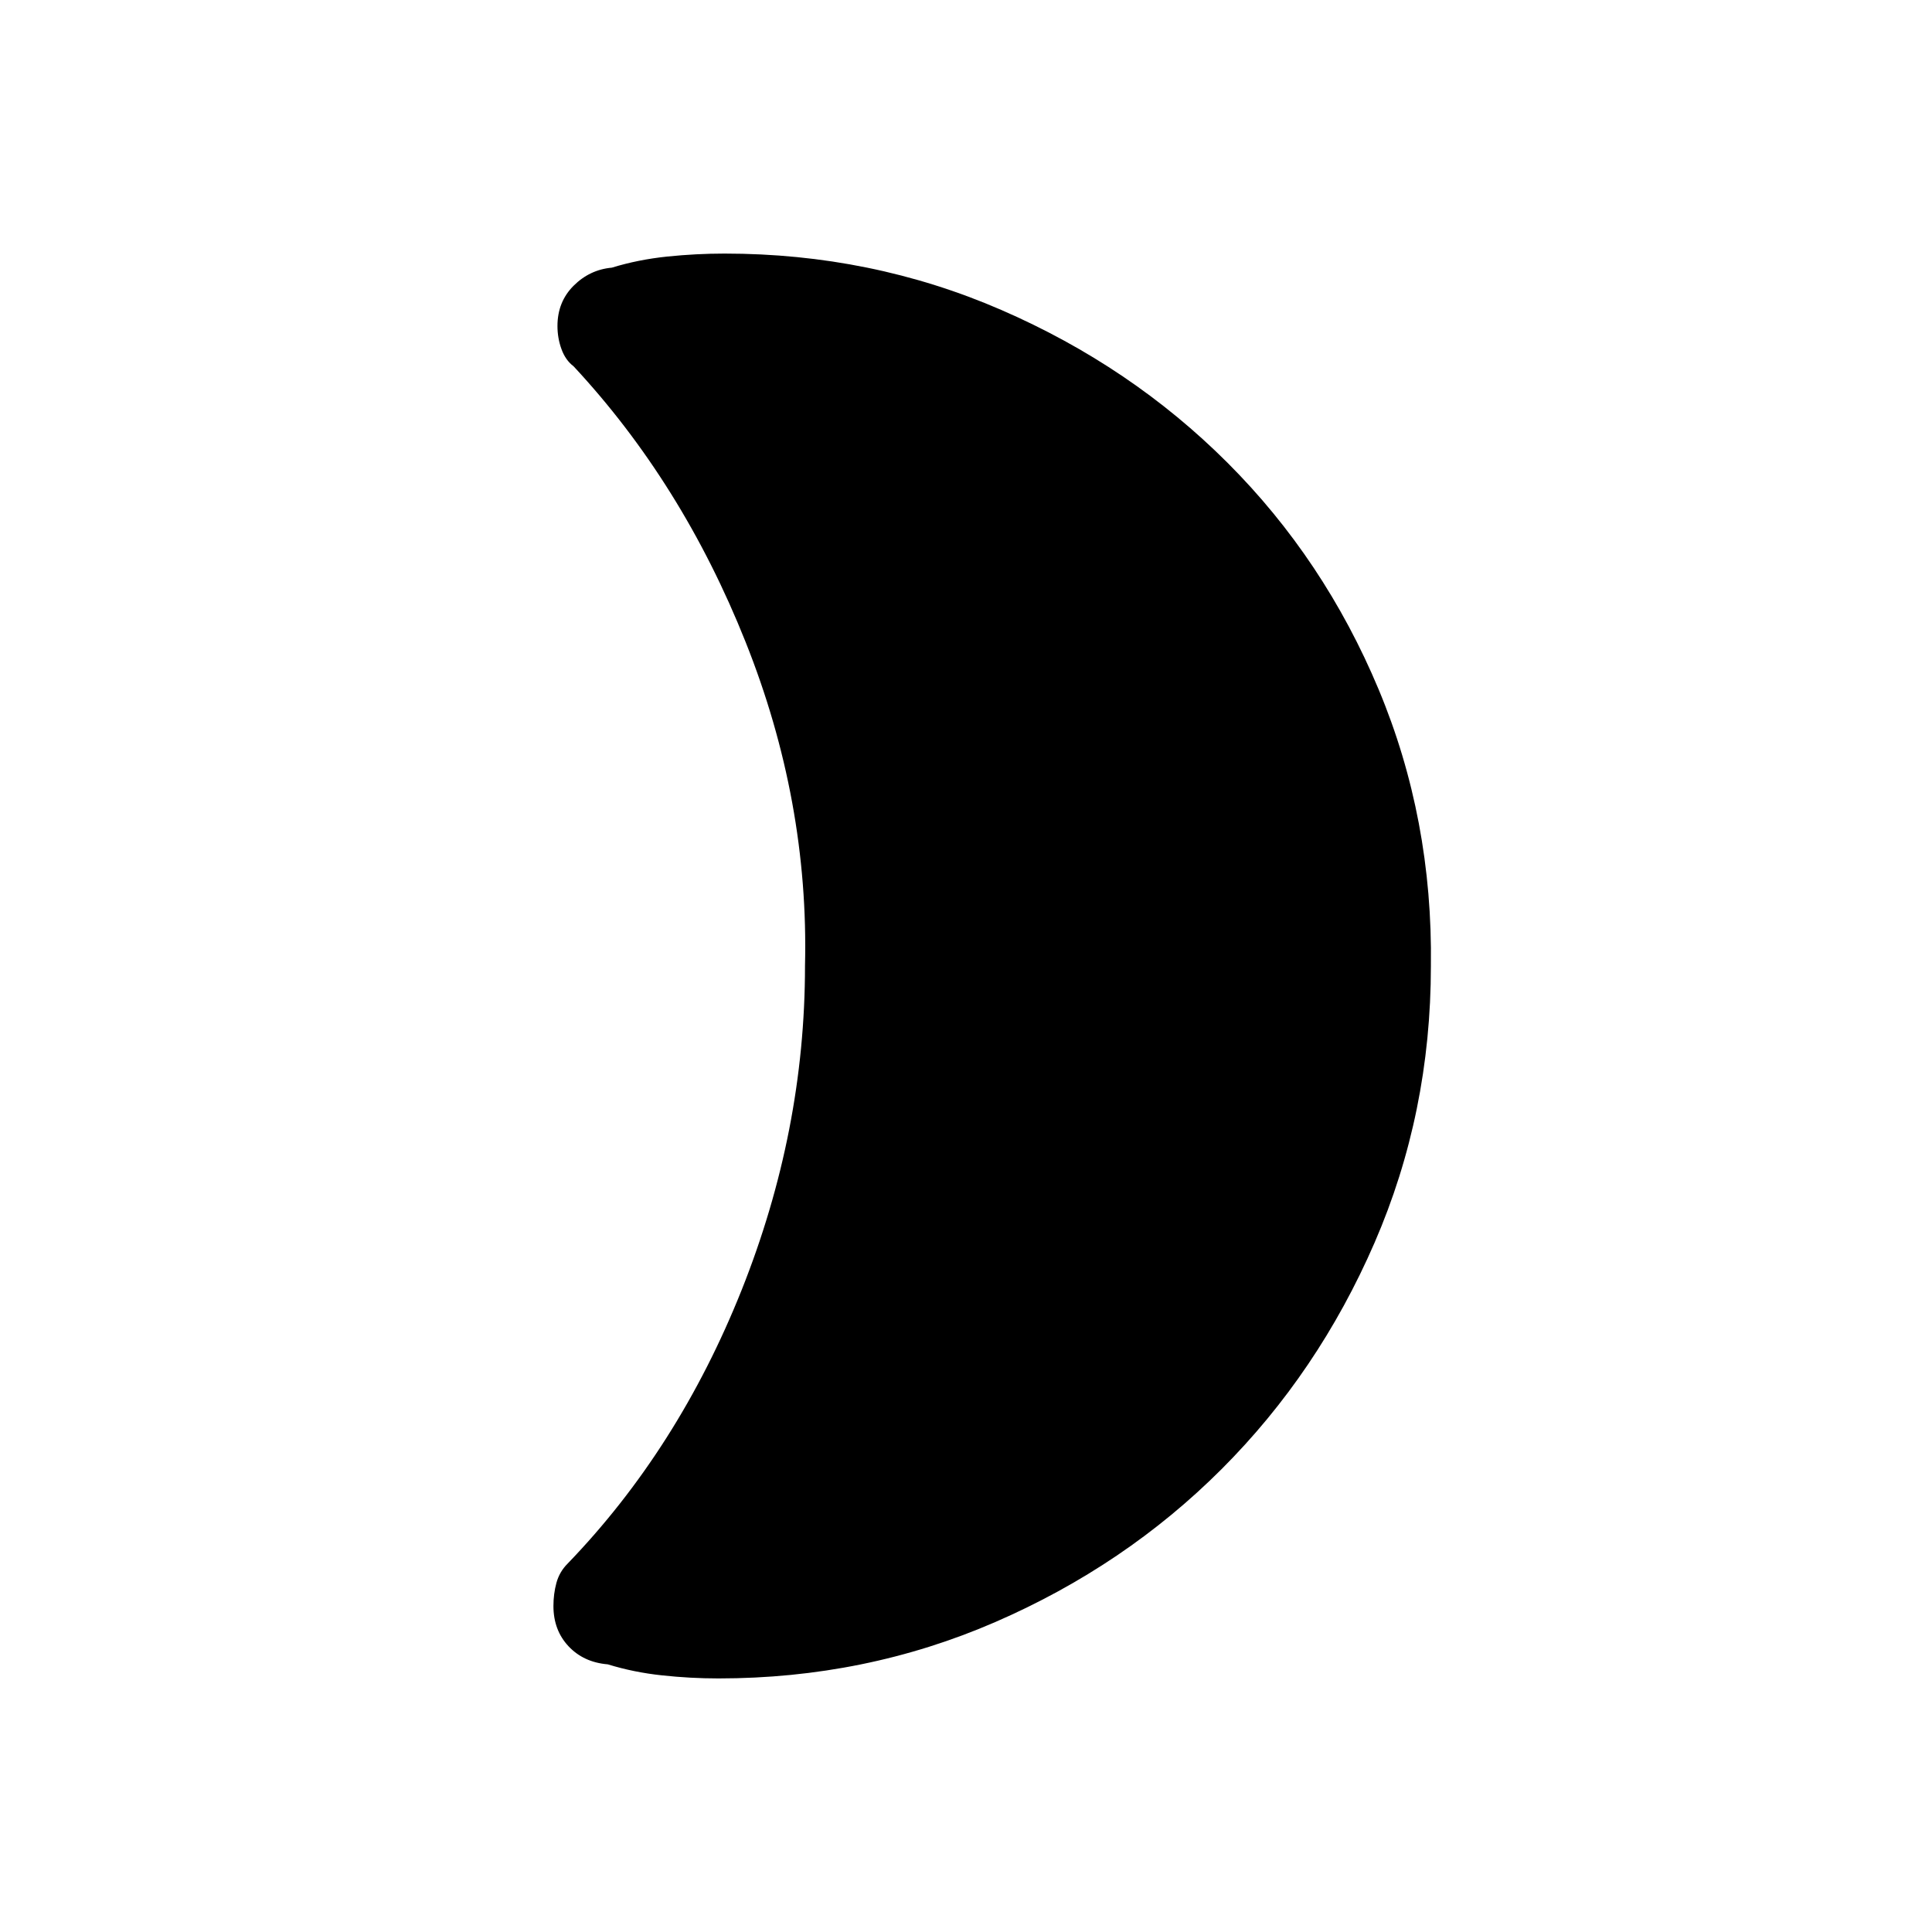 <svg xmlns="http://www.w3.org/2000/svg" height="24" width="24"><path d="M17.775 12q0 1.825-.7 3.438-.7 1.612-1.9 2.812-1.2 1.2-2.812 1.9-1.613.7-3.438.7-.35 0-.7-.038-.35-.037-.675-.137-.3-.025-.488-.225-.187-.2-.187-.5 0-.15.037-.287.038-.138.138-.238 1.375-1.425 2.163-3.4Q10 14.05 10 12q.05-2.05-.738-4.025Q8.475 6 7.125 4.55q-.1-.075-.15-.213-.05-.137-.05-.287 0-.3.2-.5t.475-.225q.325-.1.688-.138Q8.65 3.15 9 3.15q1.825 0 3.438.7 1.612.7 2.812 1.9 1.2 1.2 1.875 2.812.675 1.613.65 3.438Z"/></svg>